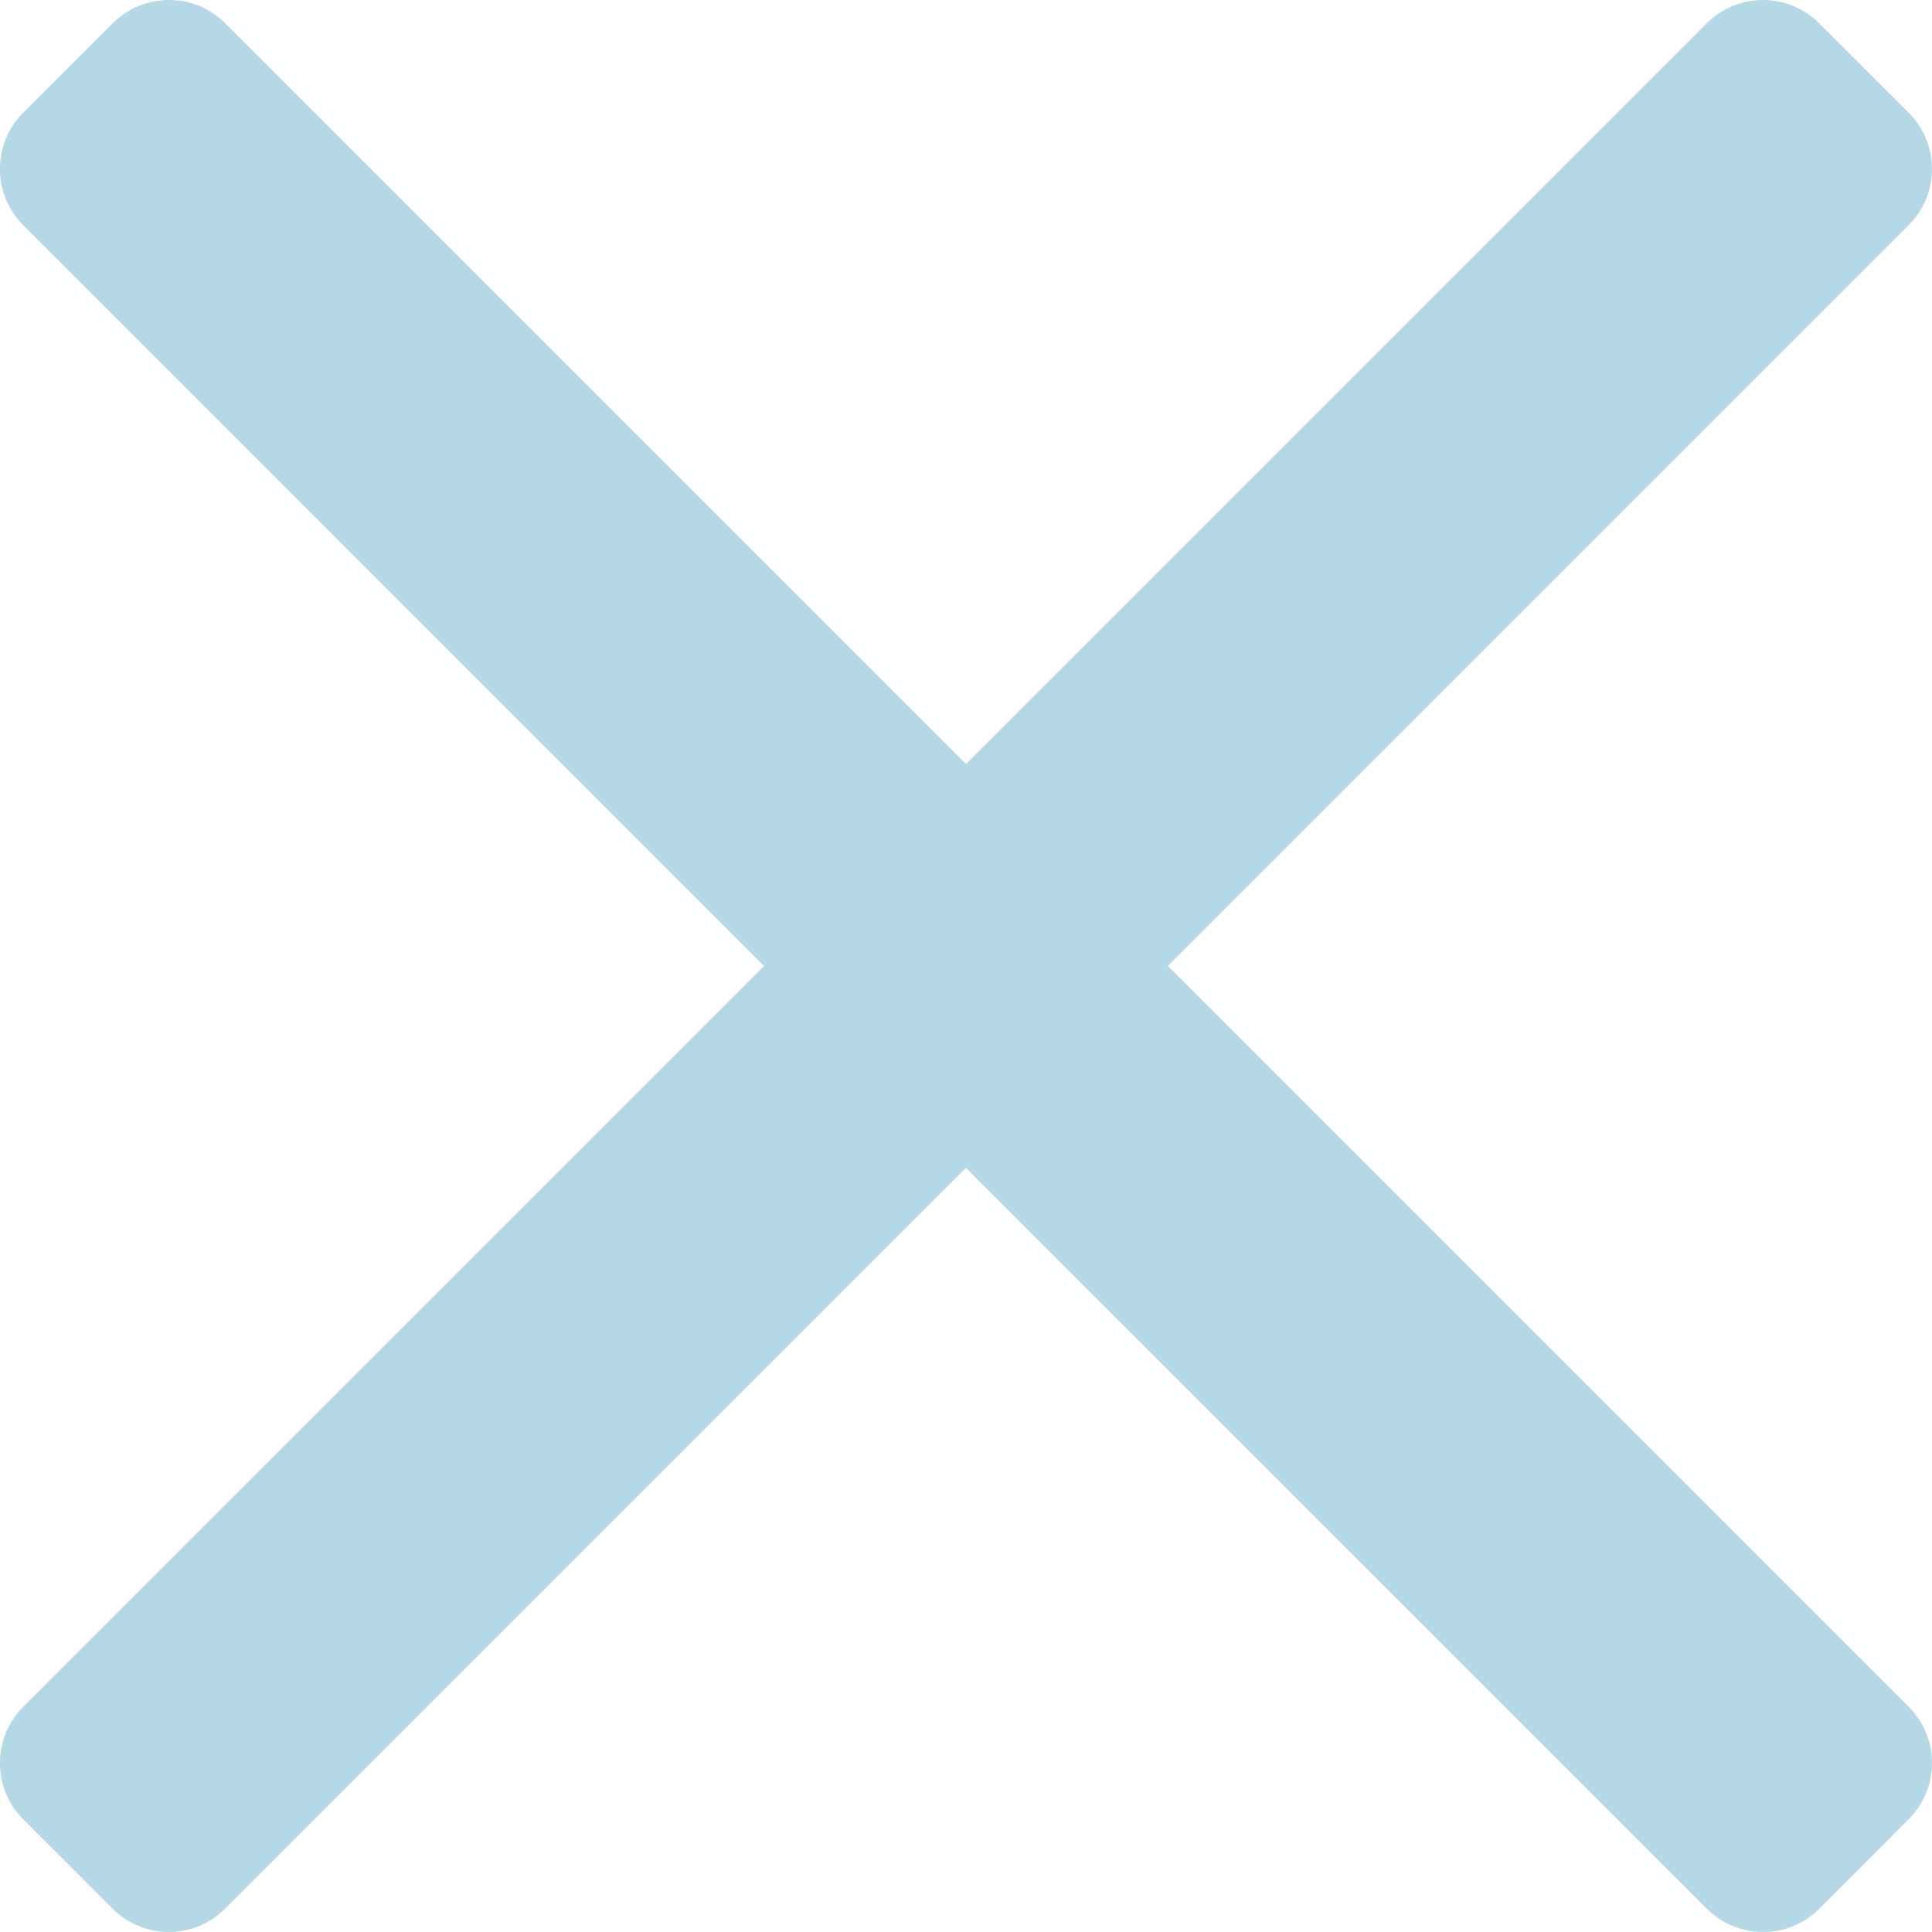 <?xml version="1.0" encoding="utf-8"?>
<!-- Generator: Adobe Illustrator 17.0.1, SVG Export Plug-In . SVG Version: 6.00 Build 0)  -->
<!DOCTYPE svg PUBLIC "-//W3C//DTD SVG 1.0//EN" "http://www.w3.org/TR/2001/REC-SVG-20010904/DTD/svg10.dtd">
<svg version="1.0" id="Layer_1" xmlns="http://www.w3.org/2000/svg" xmlns:xlink="http://www.w3.org/1999/xlink" x="0px" y="0px"
	 width="24.341px" height="24.34px" viewBox="0 0 24.341 24.34" enable-background="new 0 0 24.341 24.34" xml:space="preserve">
<g>
	<g>
		<path fill="#B4D8E5" d="M22.92,24.049c-0.389,0.389-1.025,0.389-1.414,0L0.291,2.835c-0.389-0.389-0.389-1.025,0-1.414l1.13-1.129
			c0.39-0.389,1.026-0.389,1.415,0l21.213,21.213c0.389,0.389,0.389,1.025,0,1.414L22.92,24.049z"/>
	</g>
	<g>
		<path fill="#B4D8E5" d="M24.048,1.421c0.39,0.389,0.39,1.025,0.001,1.414L2.834,24.049c-0.389,0.389-1.025,0.389-1.414,0
			l-1.129-1.13c-0.389-0.389-0.389-1.025,0-1.414L21.504,0.292c0.389-0.389,1.025-0.389,1.414,0L24.048,1.421z"/>
	</g>
</g>
</svg>
